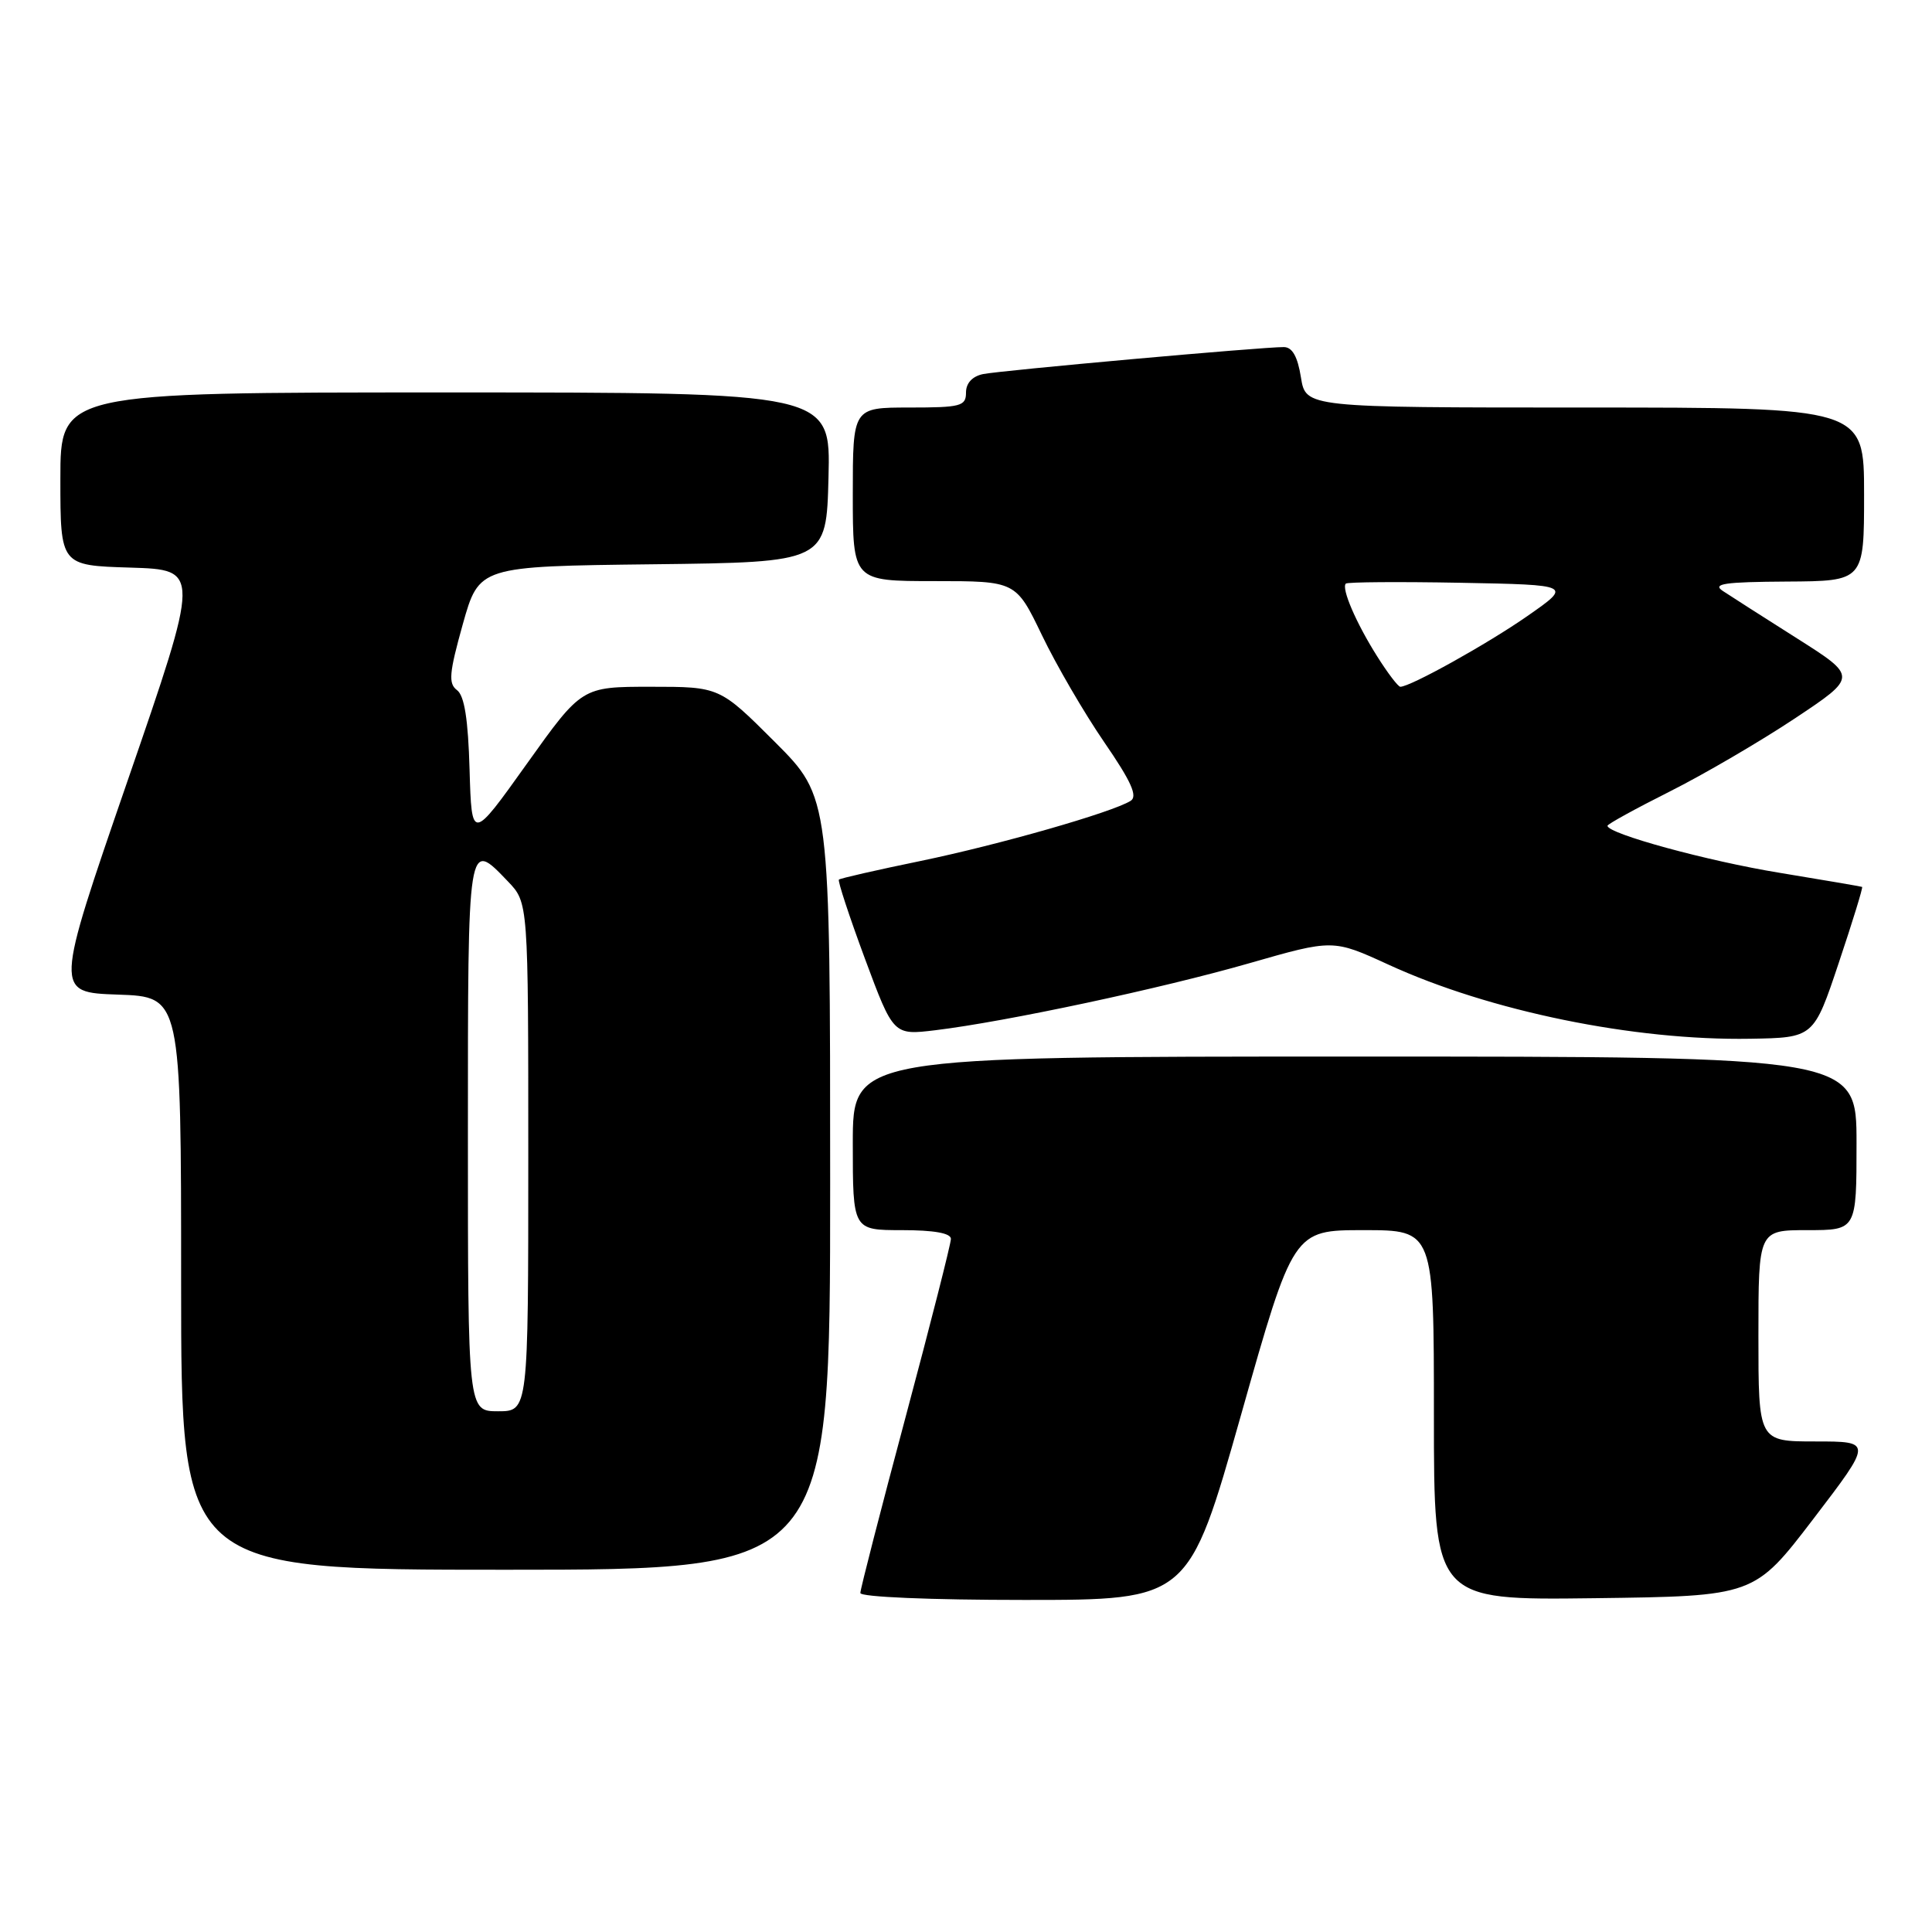 <?xml version="1.0" encoding="UTF-8" standalone="no"?>
<!DOCTYPE svg PUBLIC "-//W3C//DTD SVG 1.1//EN" "http://www.w3.org/Graphics/SVG/1.1/DTD/svg11.dtd" >
<svg xmlns="http://www.w3.org/2000/svg" xmlns:xlink="http://www.w3.org/1999/xlink" version="1.1" viewBox="0 0 256 256">
 <g >
 <path fill="currentColor"
d=" M 164.44 187.50 C 171.37 163.00 171.37 163.00 180.69 163.00 C 190.00 163.00 190.00 163.00 190.00 187.52 C 190.00 212.04 190.00 212.04 211.23 211.77 C 232.45 211.50 232.45 211.50 240.29 201.25 C 248.12 191.00 248.12 191.00 240.56 191.00 C 233.00 191.00 233.00 191.00 233.00 177.00 C 233.00 163.00 233.00 163.00 239.50 163.00 C 246.00 163.00 246.00 163.00 246.00 151.50 C 246.00 140.00 246.00 140.00 179.50 140.00 C 113.00 140.00 113.00 140.00 113.00 151.50 C 113.00 163.00 113.00 163.00 119.50 163.00 C 123.77 163.00 126.00 163.40 126.00 164.16 C 126.00 164.80 123.30 175.41 120.00 187.75 C 116.70 200.08 114.00 210.58 114.00 211.08 C 114.00 211.61 123.24 212.00 135.75 212.00 C 157.50 212.00 157.50 212.00 164.44 187.50 Z  M 110.00 156.82 C 110.00 105.65 110.00 105.65 102.68 98.32 C 95.35 91.00 95.35 91.00 86.22 91.00 C 77.09 91.00 77.09 91.00 69.80 101.22 C 62.50 111.45 62.50 111.45 62.22 101.97 C 62.03 95.32 61.54 92.19 60.56 91.45 C 59.39 90.57 59.51 89.20 61.32 82.72 C 63.48 75.04 63.48 75.04 86.49 74.77 C 109.50 74.50 109.50 74.50 109.78 63.25 C 110.07 52.00 110.07 52.00 59.03 52.00 C 8.00 52.00 8.00 52.00 8.00 63.46 C 8.00 74.93 8.00 74.93 17.27 75.21 C 26.55 75.50 26.55 75.50 16.89 103.50 C 7.24 131.50 7.24 131.50 15.62 131.79 C 24.00 132.08 24.00 132.08 24.00 170.04 C 24.00 208.00 24.00 208.00 67.00 208.00 C 110.00 208.00 110.00 208.00 110.00 156.82 Z  M 243.65 127.57 C 245.48 122.11 246.87 117.59 246.74 117.52 C 246.61 117.46 241.69 116.62 235.80 115.65 C 226.25 114.09 213.00 110.47 213.00 109.42 C 213.00 109.20 216.71 107.16 221.25 104.88 C 225.79 102.60 233.24 98.24 237.82 95.20 C 246.13 89.67 246.13 89.67 238.10 84.58 C 233.69 81.79 229.27 78.96 228.29 78.31 C 226.84 77.35 228.47 77.11 236.75 77.06 C 247.00 77.00 247.00 77.00 247.00 65.50 C 247.00 54.00 247.00 54.00 210.01 54.00 C 173.02 54.00 173.02 54.00 172.38 50.00 C 171.94 47.25 171.24 46.00 170.12 45.99 C 167.26 45.97 132.58 49.09 130.25 49.57 C 128.83 49.87 128.00 50.77 128.00 52.02 C 128.00 53.82 127.31 54.00 120.50 54.00 C 113.00 54.00 113.00 54.00 113.00 65.50 C 113.00 77.00 113.00 77.00 123.81 77.00 C 134.61 77.00 134.61 77.00 138.06 84.16 C 139.95 88.10 143.66 94.47 146.30 98.32 C 149.91 103.57 150.78 105.52 149.81 106.12 C 147.32 107.66 132.42 111.92 122.00 114.08 C 116.22 115.27 111.35 116.38 111.16 116.55 C 110.98 116.71 112.53 121.42 114.60 127.01 C 118.38 137.18 118.38 137.18 123.94 136.51 C 133.34 135.37 153.90 130.98 165.55 127.63 C 176.63 124.45 176.63 124.45 183.98 127.82 C 197.38 133.98 216.51 137.90 231.91 137.64 C 240.33 137.50 240.33 137.50 243.65 127.57 Z  M 62.00 150.50 C 62.00 110.88 61.95 111.21 67.31 116.80 C 70.00 119.61 70.00 119.61 70.00 153.30 C 70.00 187.00 70.00 187.00 66.00 187.00 C 62.00 187.00 62.00 187.00 62.00 150.50 Z  M 182.47 86.95 C 179.69 82.55 177.71 77.95 178.33 77.33 C 178.55 77.12 185.38 77.07 193.51 77.22 C 208.31 77.50 208.31 77.50 202.40 81.62 C 197.11 85.31 186.89 91.00 185.55 91.00 C 185.26 91.00 183.87 89.18 182.47 86.95 Z "/>
</g>
</svg>